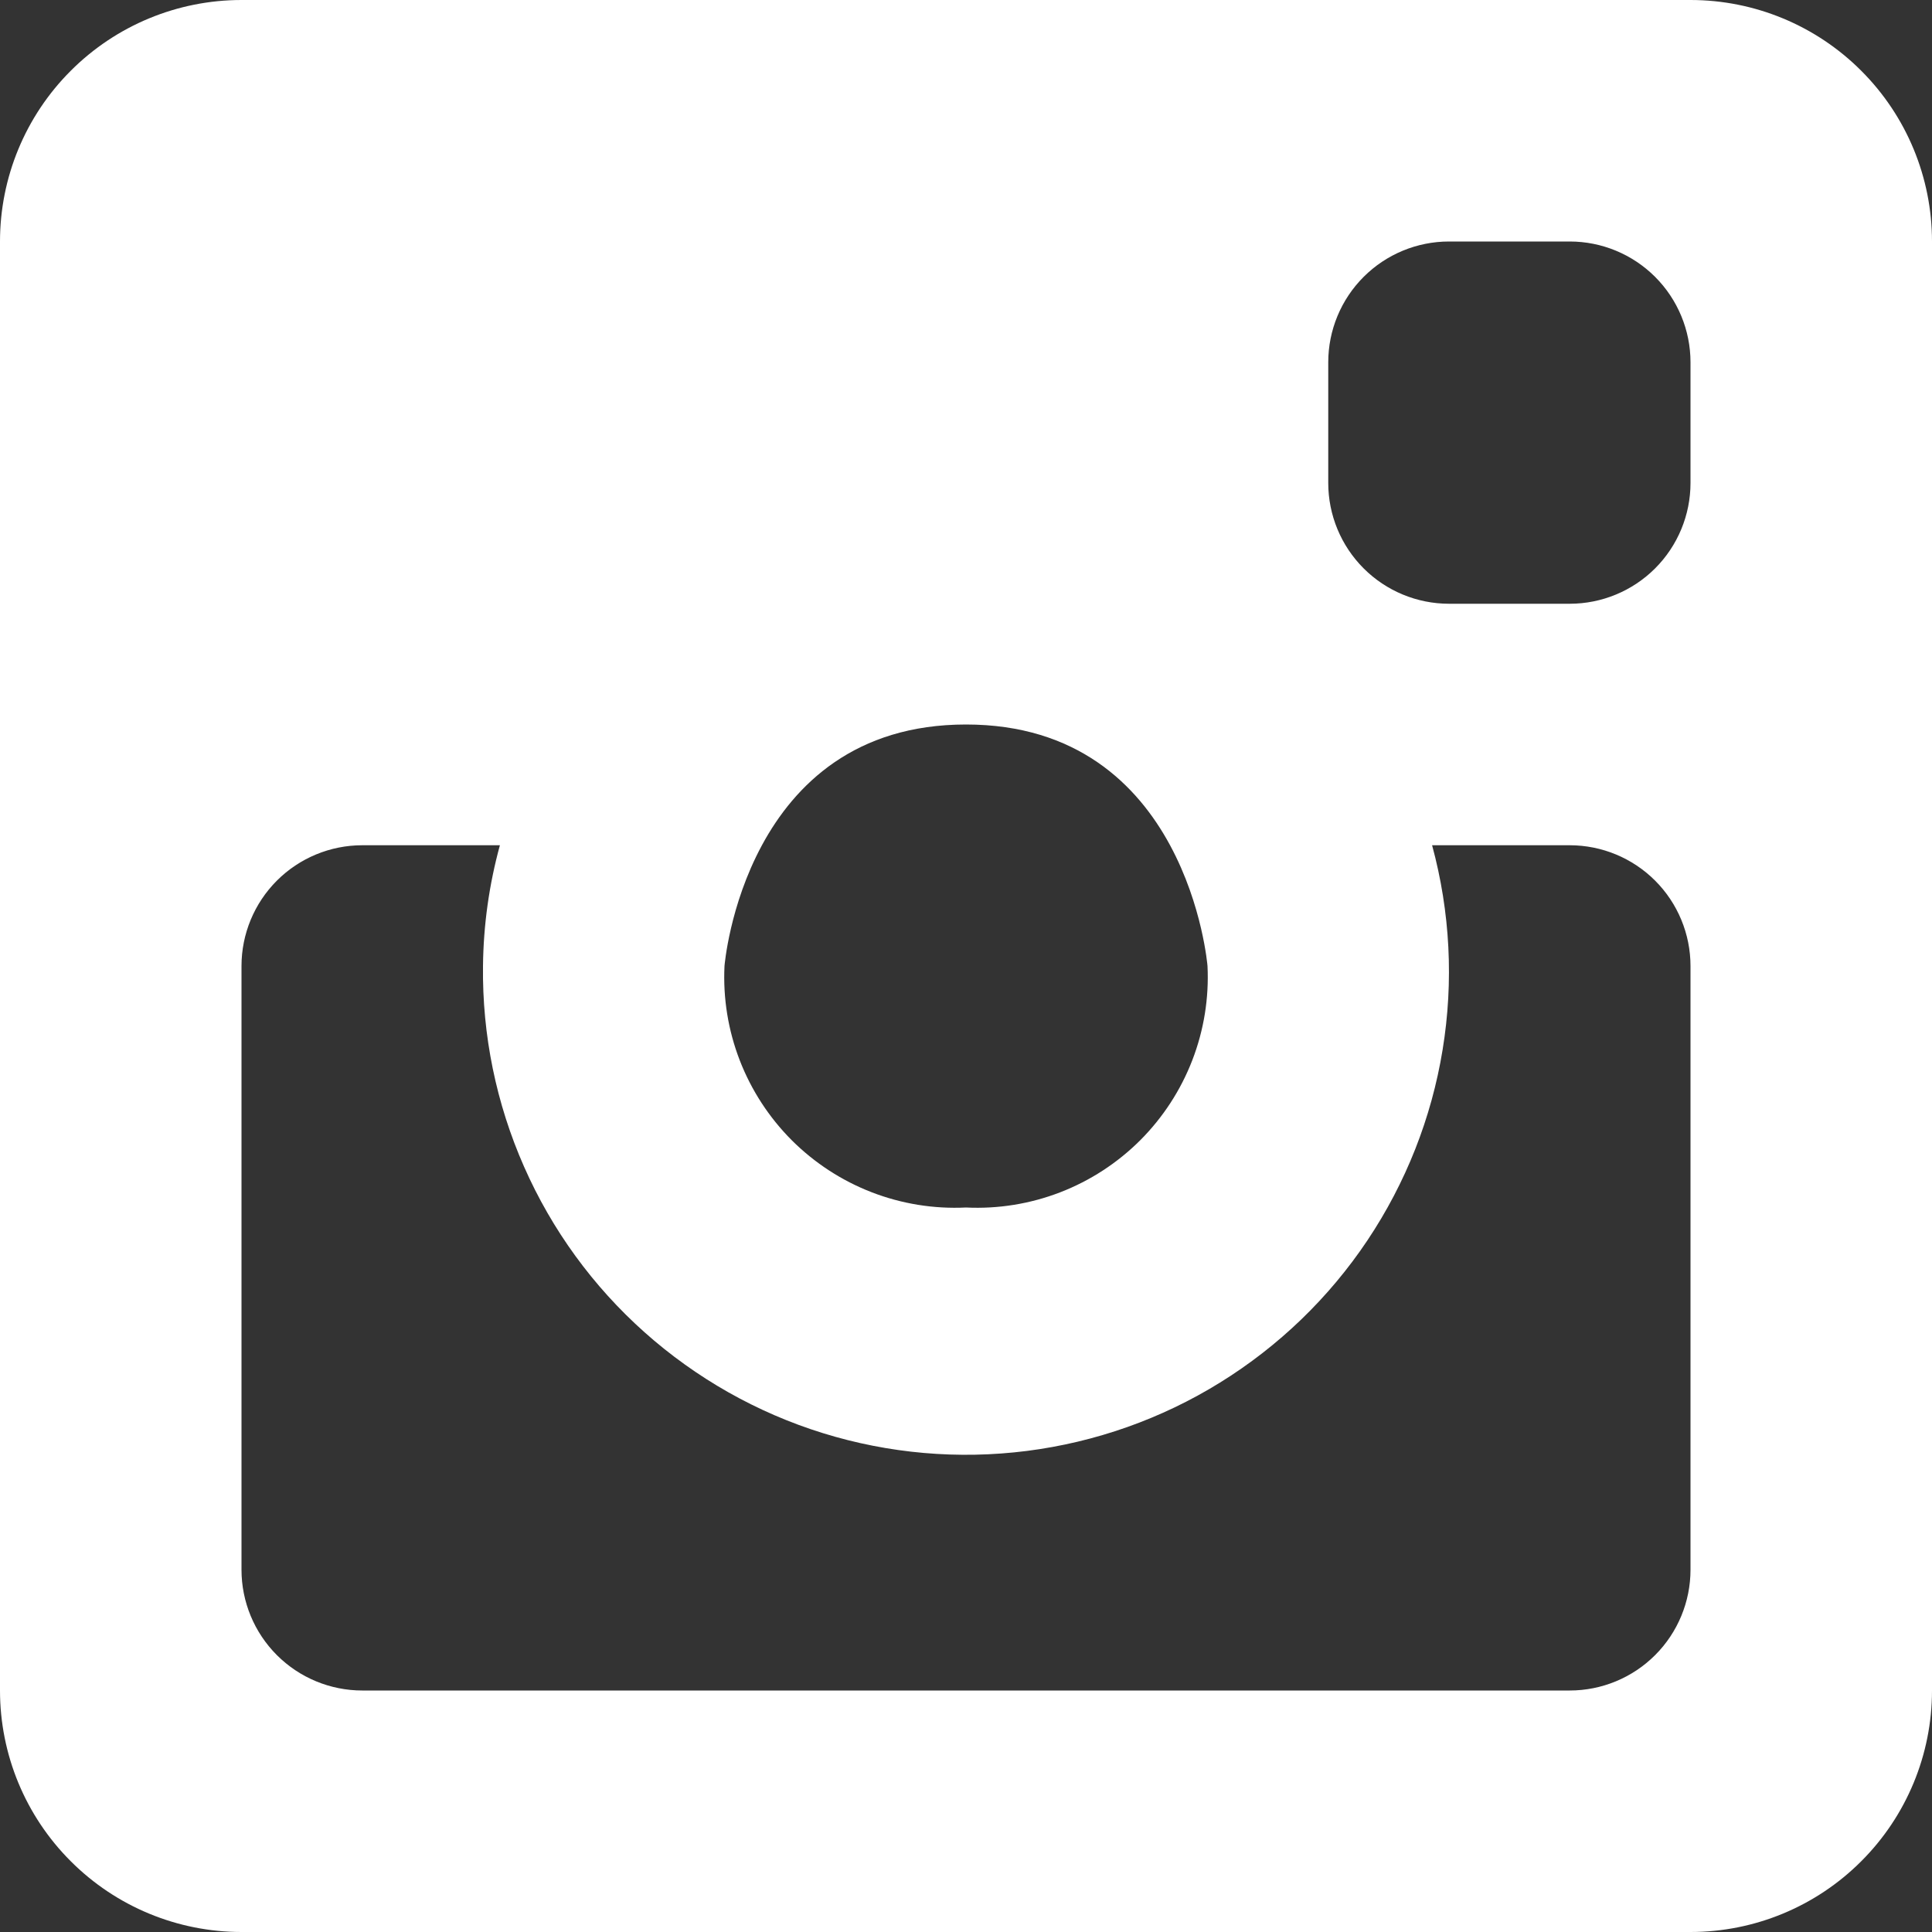 <svg width="32" height="32" viewBox="0 0 32 32" version="1.1" xmlns="http://www.w3.org/2000/svg" xmlns:xlink="http://www.w3.org/1999/xlink" xmlns:figma="http://www.figma.com/figma/ns">
<rect x="0" y="0" width="32" height="32" fill="#333333" stroke="none"/>
<title>instagram_white</title>
<desc>Created using Figma</desc>
<g id="Canvas" transform="translate(-3583 -4883)" figma:type="canvas">
<g id="instagram_white" style="mix-blend-mode:normal;" figma:type="frame">
<g id="Layer 2" style="mix-blend-mode:normal;" figma:type="frame">
<g id="Layer 1" style="mix-blend-mode:normal;" figma:type="frame">
<g id="Vector" style="mix-blend-mode:normal;" figma:type="vector">
<use xlink:href="#path0_fill" transform="translate(3583 4883)" fill="#FFFFFF" style="mix-blend-mode:normal;"/>
</g>
</g>
</g>
</g>
</g>
<defs>
<path id="path0_fill" d="M 28 1.11022e-16L 4 1.11022e-16C 2.939 7.77156e-16 1.922 0.421 1.172 1.172C 0.421 1.922 1.08247e-15 2.939 0 4L 7.77156e-16 28C 1.36002e-15 29.061 0.421 30.078 1.172 30.828C 1.922 31.579 2.939 32 4 32L 28 32C 29.061 32 30.078 31.579 30.828 30.828C 31.579 30.078 32 29.061 32 28L 32 4C 32 2.939 31.579 1.922 30.828 1.172C 30.078 0.421 29.061 6.66134e-16 28 0L 28 1.11022e-16ZM 16 12C 19.68 12 20 16 20 16C 20.026 16.532 19.94 17.064 19.748 17.561C 19.556 18.058 19.262 18.509 18.886 18.886C 18.509 19.262 18.058 19.556 17.561 19.748C 17.064 19.94 16.532 20.026 16 20C 15.468 20.026 14.936 19.94 14.439 19.748C 13.942 19.556 13.491 19.262 13.114 18.886C 12.738 18.509 12.444 18.058 12.252 17.561C 12.06 17.064 11.974 16.532 12 16C 12 16 12.32 12 16 12ZM 28 26C 28 26.53 27.789 27.039 27.414 27.414C 27.039 27.789 26.53 28 26 28L 6 28C 5.47 28 4.961 27.789 4.586 27.414C 4.211 27.039 4 26.53 4 26L 4 16C 4 15.47 4.211 14.961 4.586 14.586C 4.961 14.211 5.47 14 6 14L 8.28 14C 8.101 14.652 8.007 15.324 8 16C 7.986 17.144 8.218 18.277 8.68 19.324C 9.141 20.371 9.822 21.306 10.676 22.067C 11.53 22.828 12.537 23.398 13.629 23.737C 14.722 24.076 15.874 24.176 17.009 24.032C 18.144 23.887 19.235 23.502 20.207 22.9C 21.18 22.298 22.013 21.495 22.649 20.544C 23.285 19.593 23.71 18.517 23.894 17.388C 24.079 16.259 24.02 15.104 23.72 14L 26 14C 26.53 14 27.039 14.211 27.414 14.586C 27.789 14.961 28 15.47 28 16L 28 26ZM 28 8C 28 8.53 27.789 9.039 27.414 9.414C 27.039 9.789 26.53 10 26 10L 24 10C 23.47 10 22.961 9.789 22.586 9.414C 22.211 9.039 22 8.53 22 8L 22 6C 22 5.47 22.211 4.961 22.586 4.586C 22.961 4.211 23.47 4 24 4L 26 4C 26.53 4 27.039 4.211 27.414 4.586C 27.789 4.961 28 5.47 28 6L 28 8Z"/>
</defs>
</svg>

